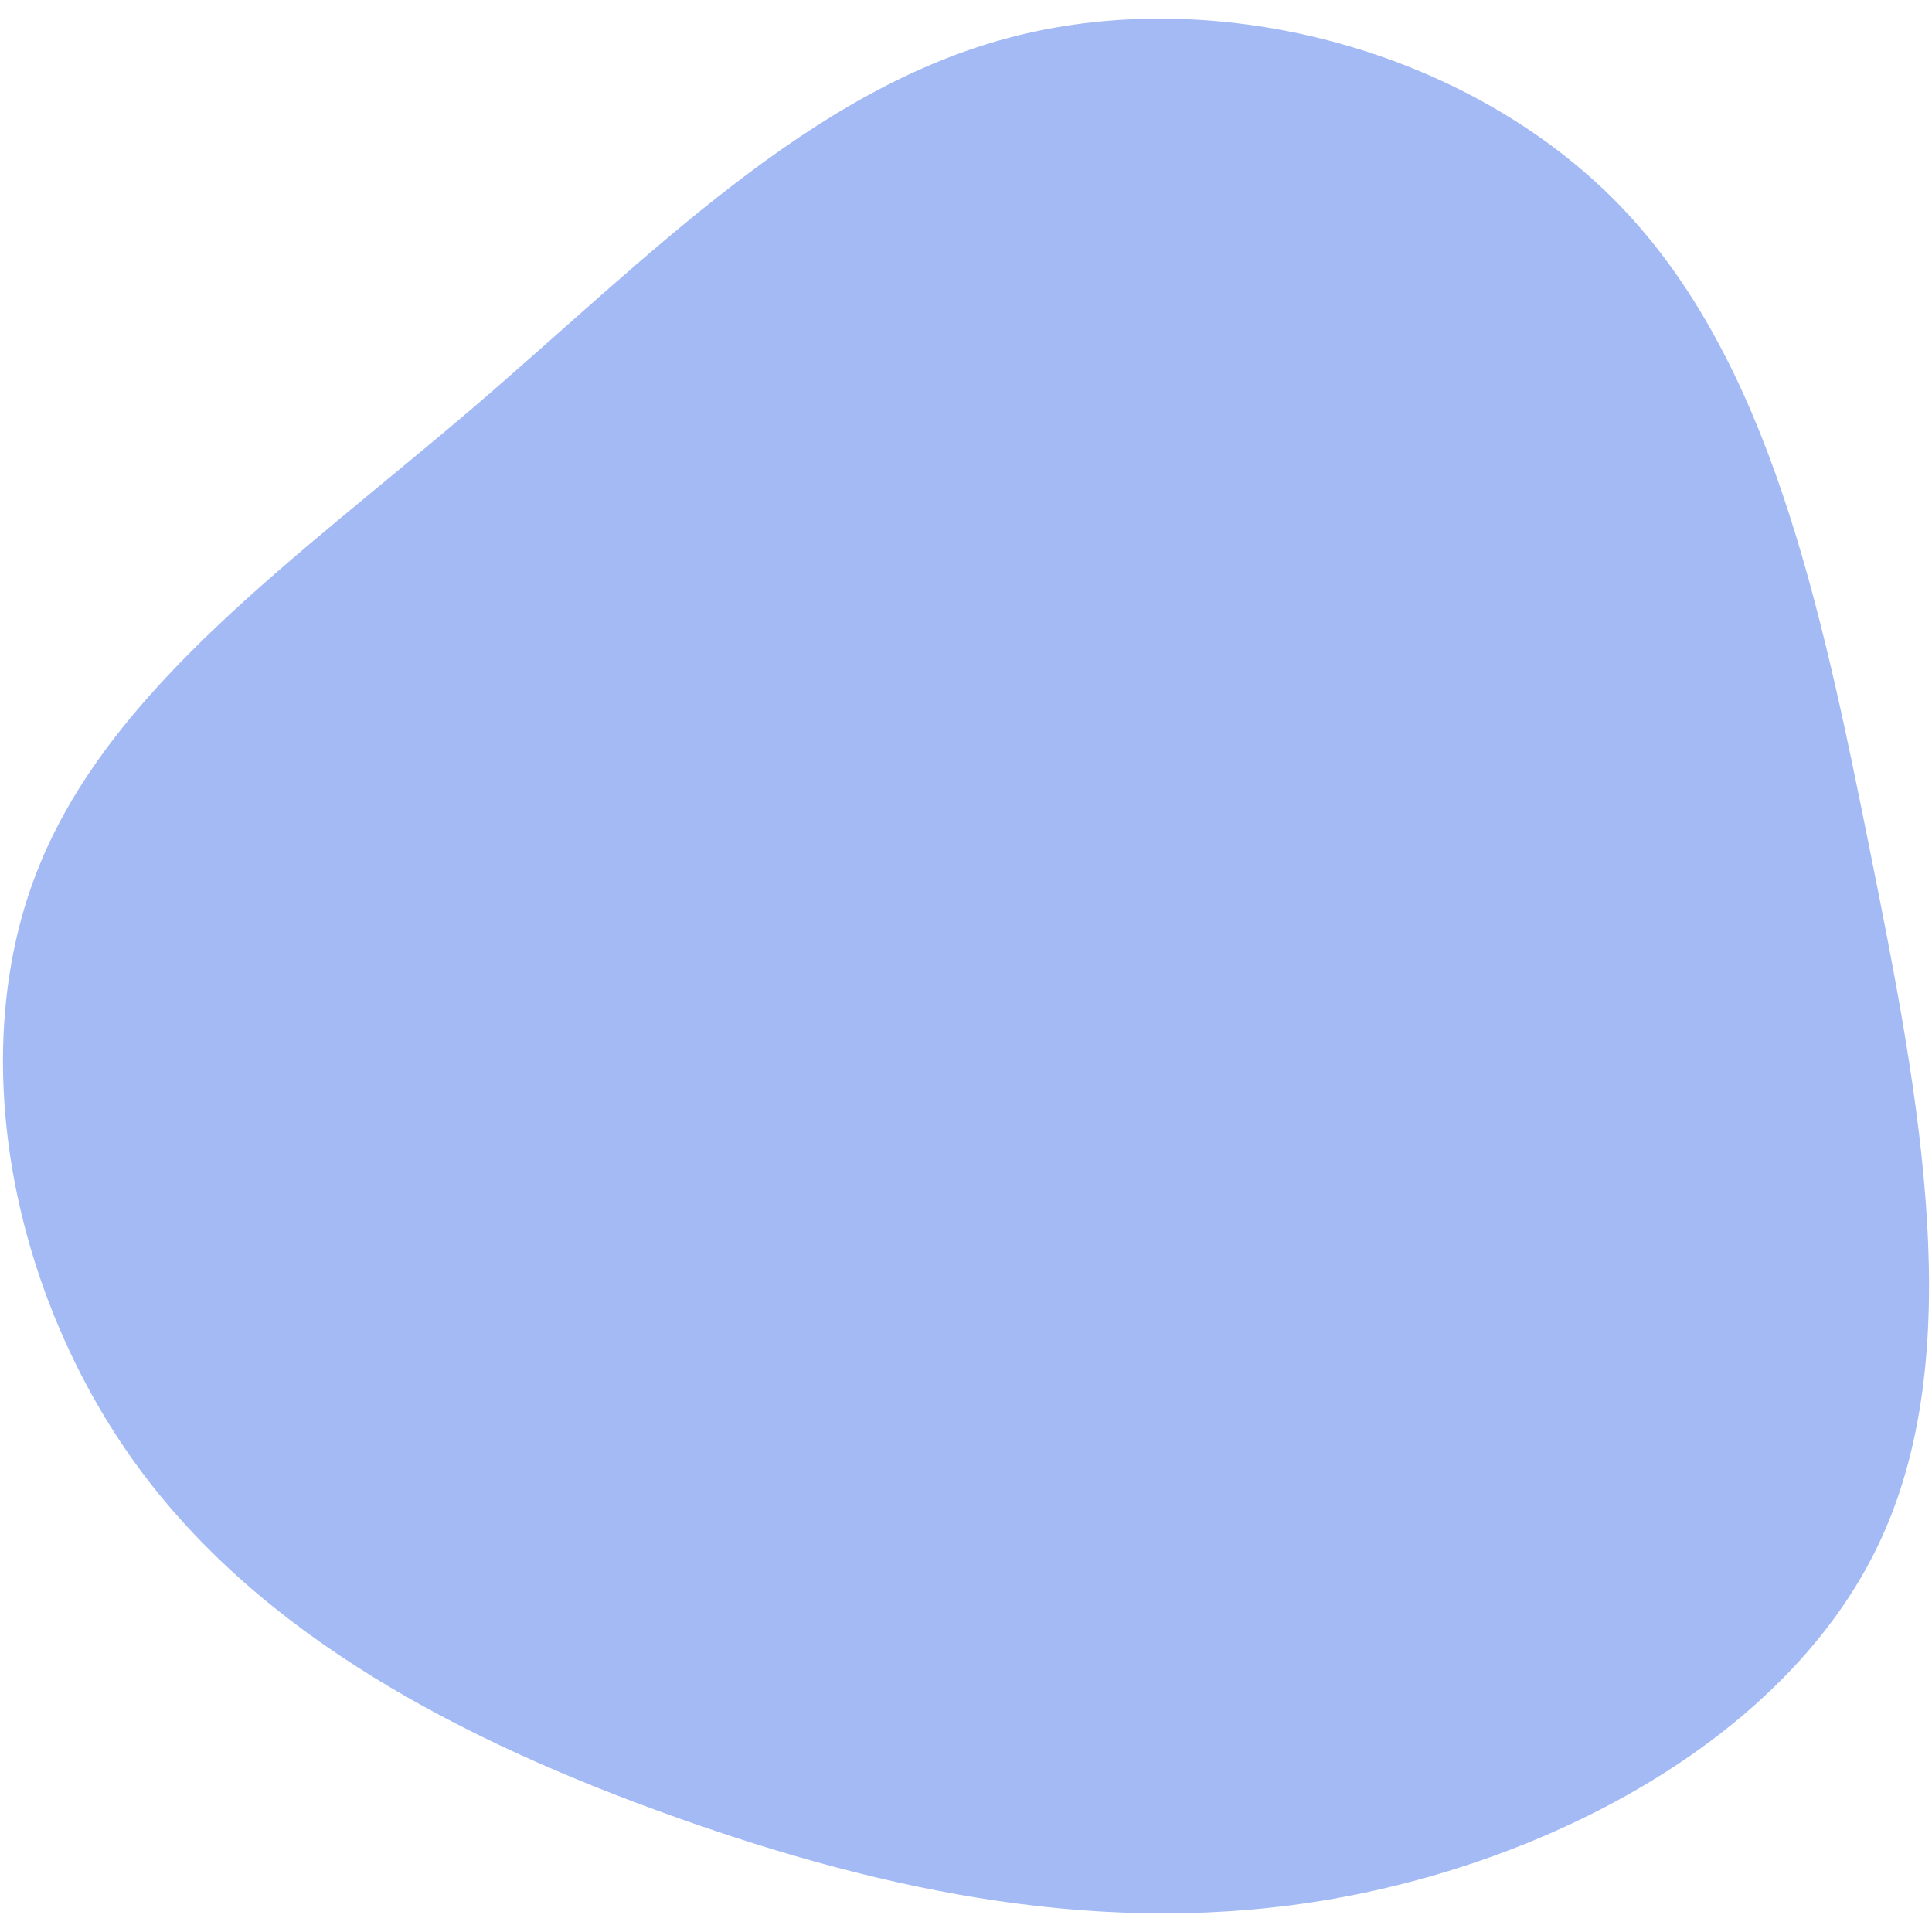 <svg id="visual" viewBox="0 0 1000 1000" width="1000" height="1000" xmlns="http://www.w3.org/2000/svg" xmlns:xlink="http://www.w3.org/1999/xlink" version="1.1"><g transform="translate(502.977 520.593)"><path d="M335.2 -414.5C412.8 -334.3 439.3 -208.2 465.1 -79.4C491 49.4 516.1 181 469.2 279.1C422.3 377.2 303.3 441.8 186.7 462.3C70.1 482.7 -44.1 458.9 -153.5 419.9C-262.9 380.9 -367.4 326.7 -432 238.1C-496.5 149.6 -521.1 26.7 -484.2 -68.6C-447.4 -163.9 -349.3 -231.6 -258.3 -309.4C-167.4 -387.2 -83.7 -475.1 22.5 -501.9C128.8 -528.8 257.5 -494.6 335.2 -414.5" fill="#a3baf5"></path></g></svg>